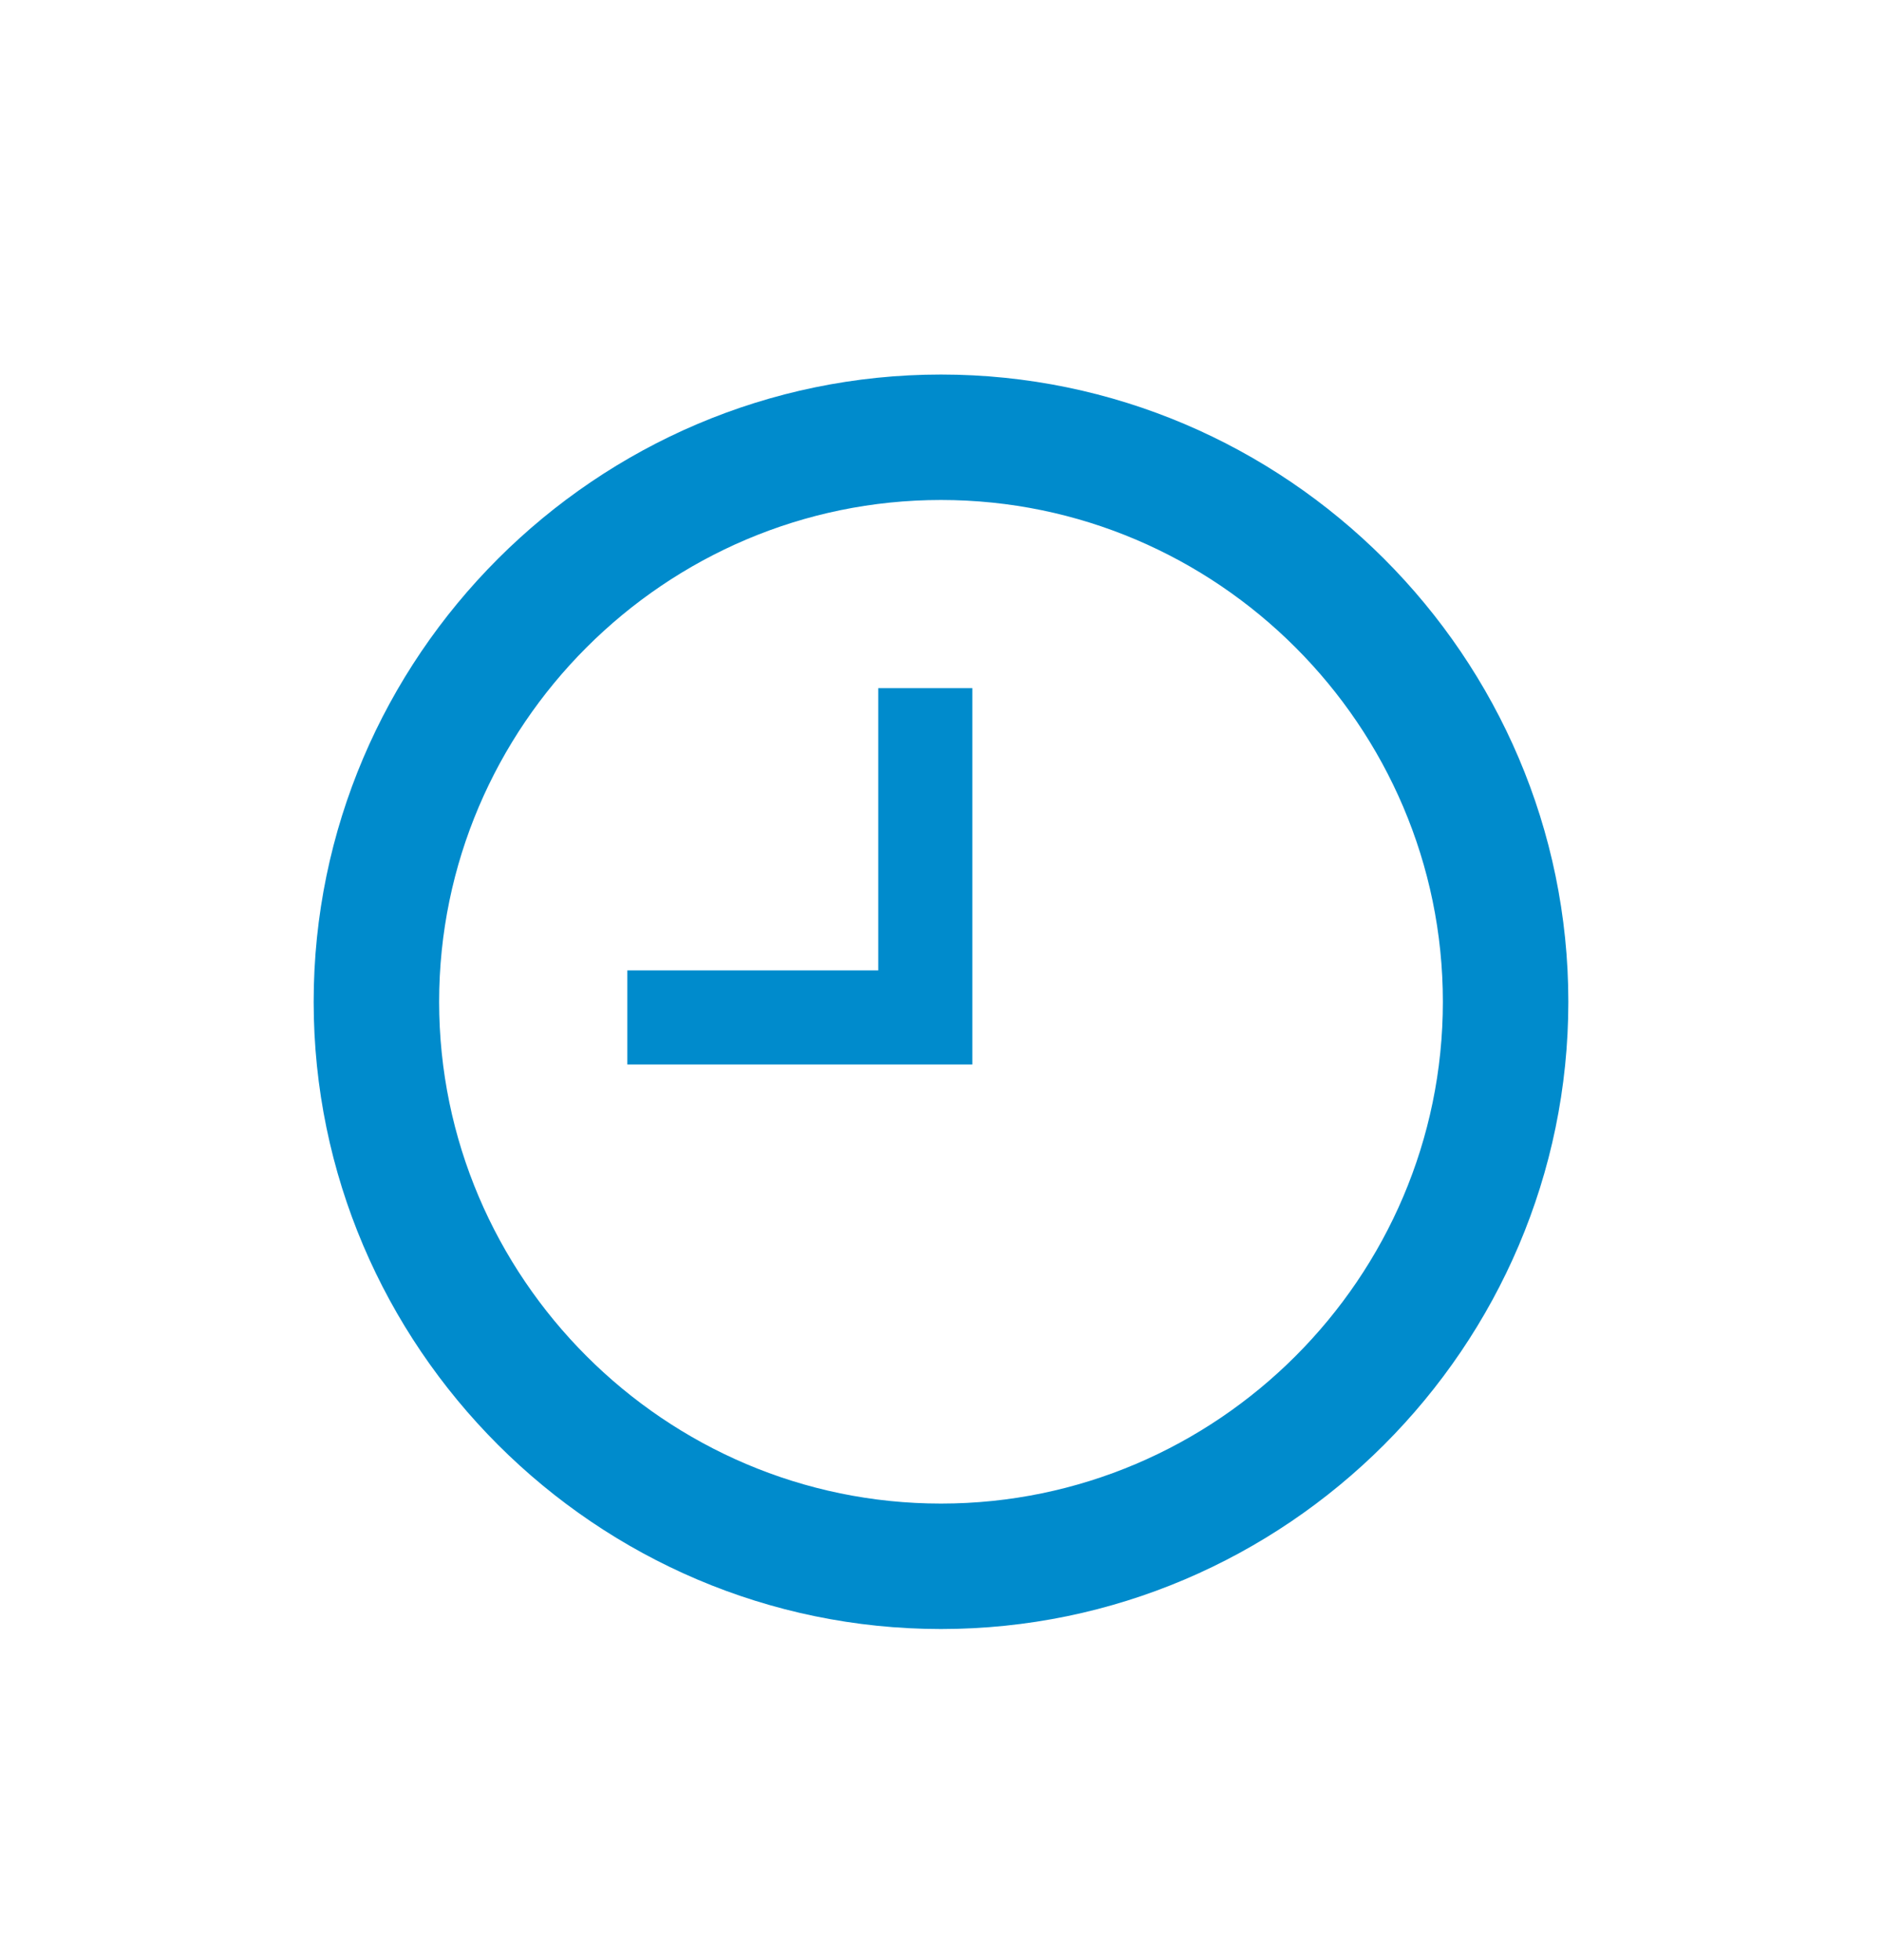 <svg width="24" height="25" viewBox="0 0 24 25" fill="none" xmlns="http://www.w3.org/2000/svg">
<path d="M12 19.177C15.52 19.177 18.4 16.297 18.4 12.777C18.4 9.257 15.52 6.377 12 6.377C8.48 6.377 5.6 9.257 5.6 12.777C5.6 16.297 8.48 19.177 12 19.177ZM12 4.777C16.4 4.777 20 8.377 20 12.777C20 17.177 16.4 20.777 12 20.777C7.6 20.777 4 17.177 4 12.777C4 8.377 7.6 4.777 12 4.777ZM12.4 8.777V13.577H8V12.377H11.2V8.777H12.4Z" fill="#008BCC"/>
</svg>
